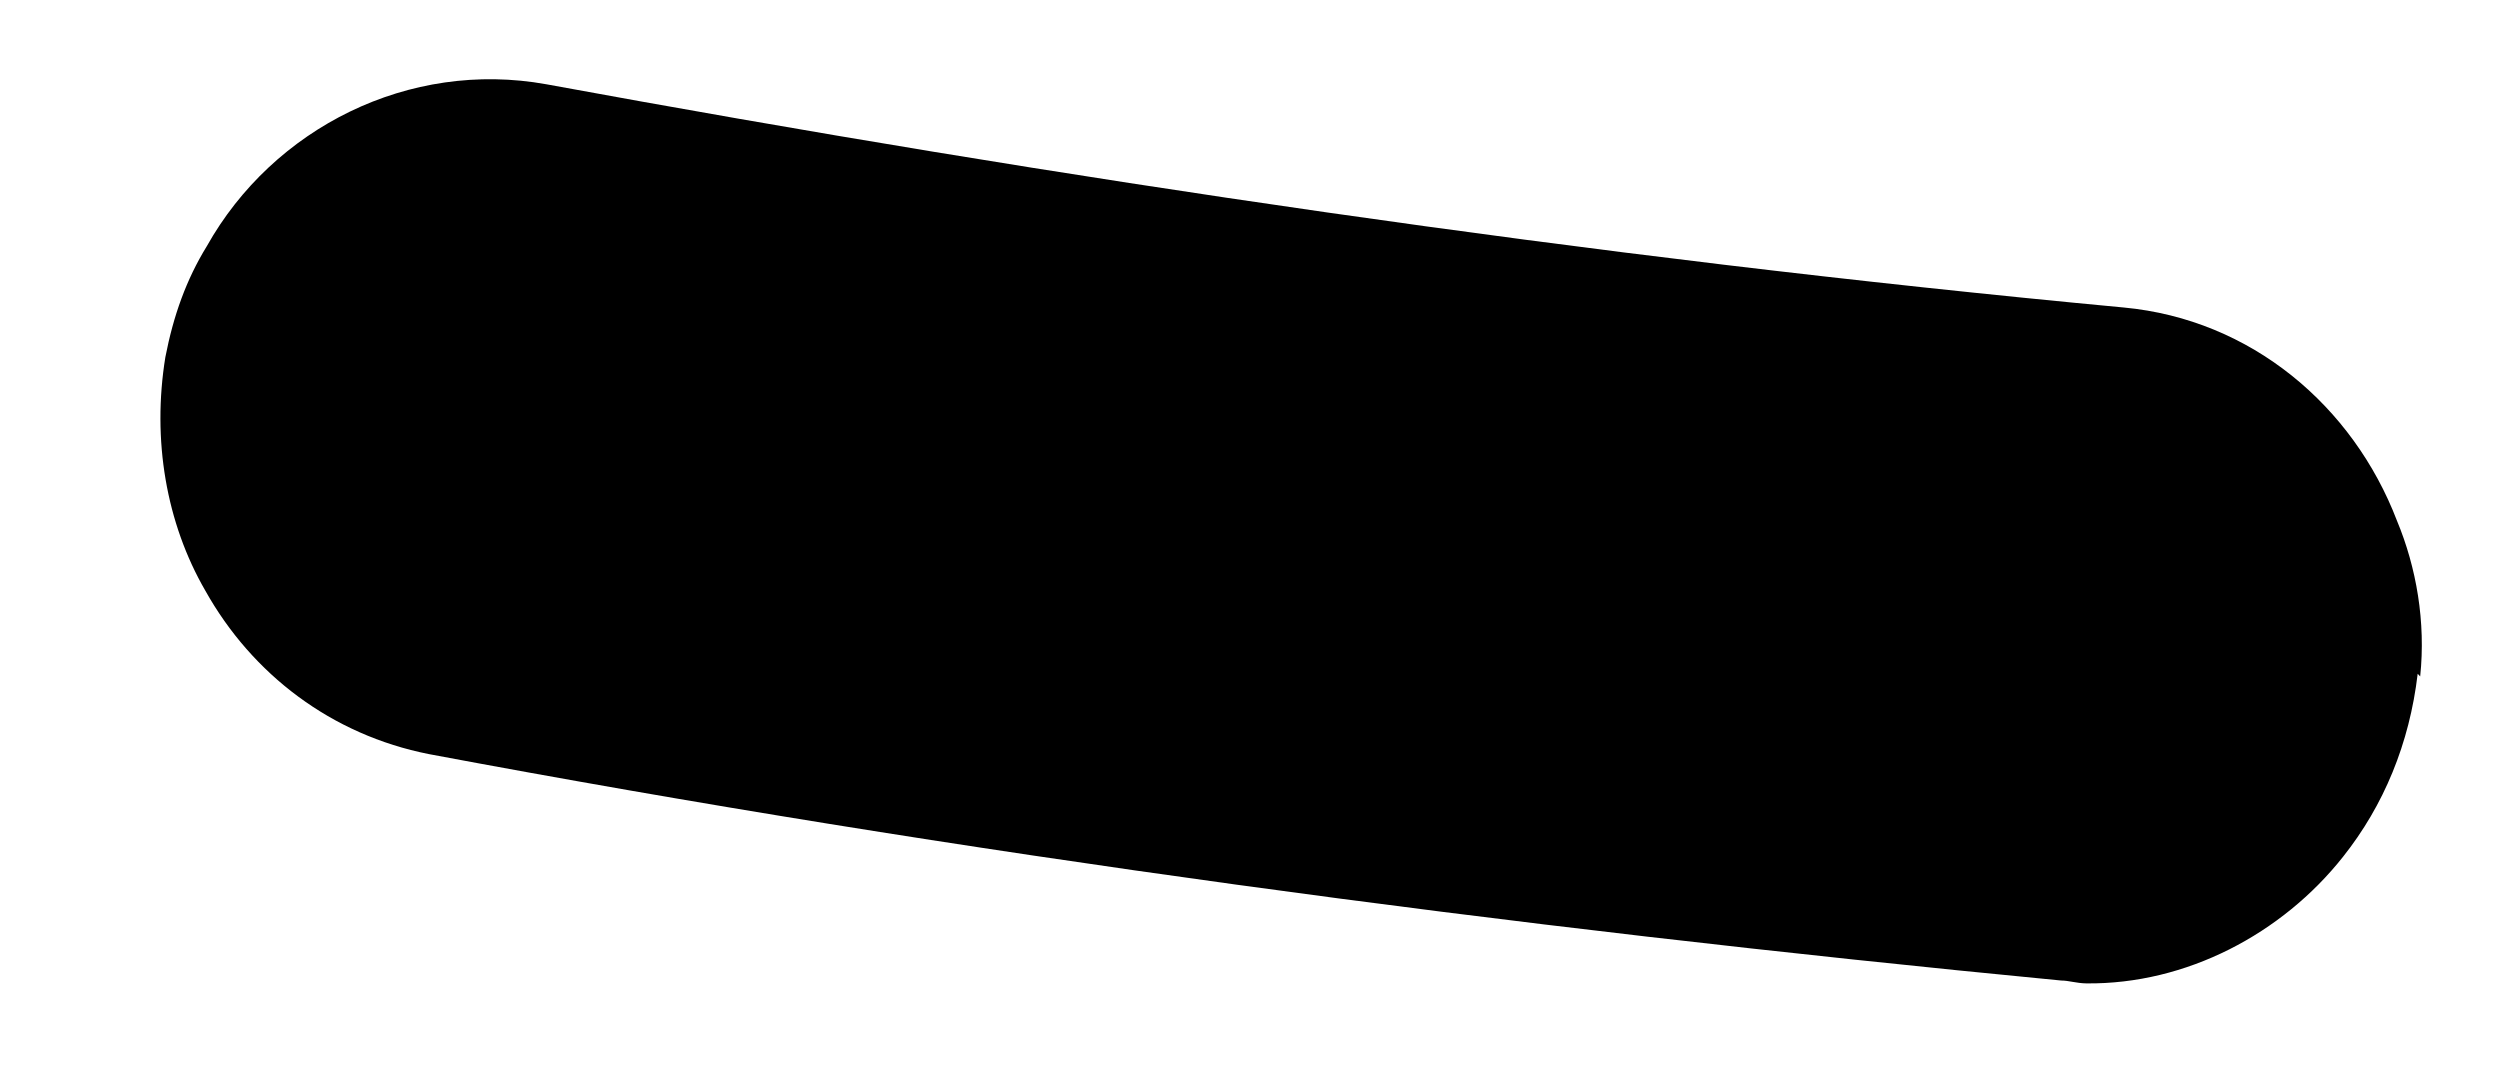 <?xml version="1.0" encoding="UTF-8" standalone="no"?><svg width='14' height='6' viewBox='0 0 14 6' fill='none' xmlns='http://www.w3.org/2000/svg'>
<path d='M13.539 3.773C13.493 4.164 13.349 4.511 13.121 4.798C12.78 5.229 12.244 5.513 11.683 5.507C11.627 5.506 11.585 5.491 11.543 5.491C8.448 5.193 5.368 4.78 2.402 4.223C1.856 4.115 1.412 3.776 1.15 3.308C0.93 2.928 0.851 2.463 0.926 2C0.971 1.768 1.043 1.566 1.158 1.379C1.53 0.716 2.291 0.333 3.06 0.472C5.929 0.999 8.896 1.441 11.893 1.722C12.608 1.789 13.177 2.274 13.423 2.916C13.532 3.178 13.585 3.483 13.553 3.788L13.539 3.773Z' fill='black'/>
</svg>

